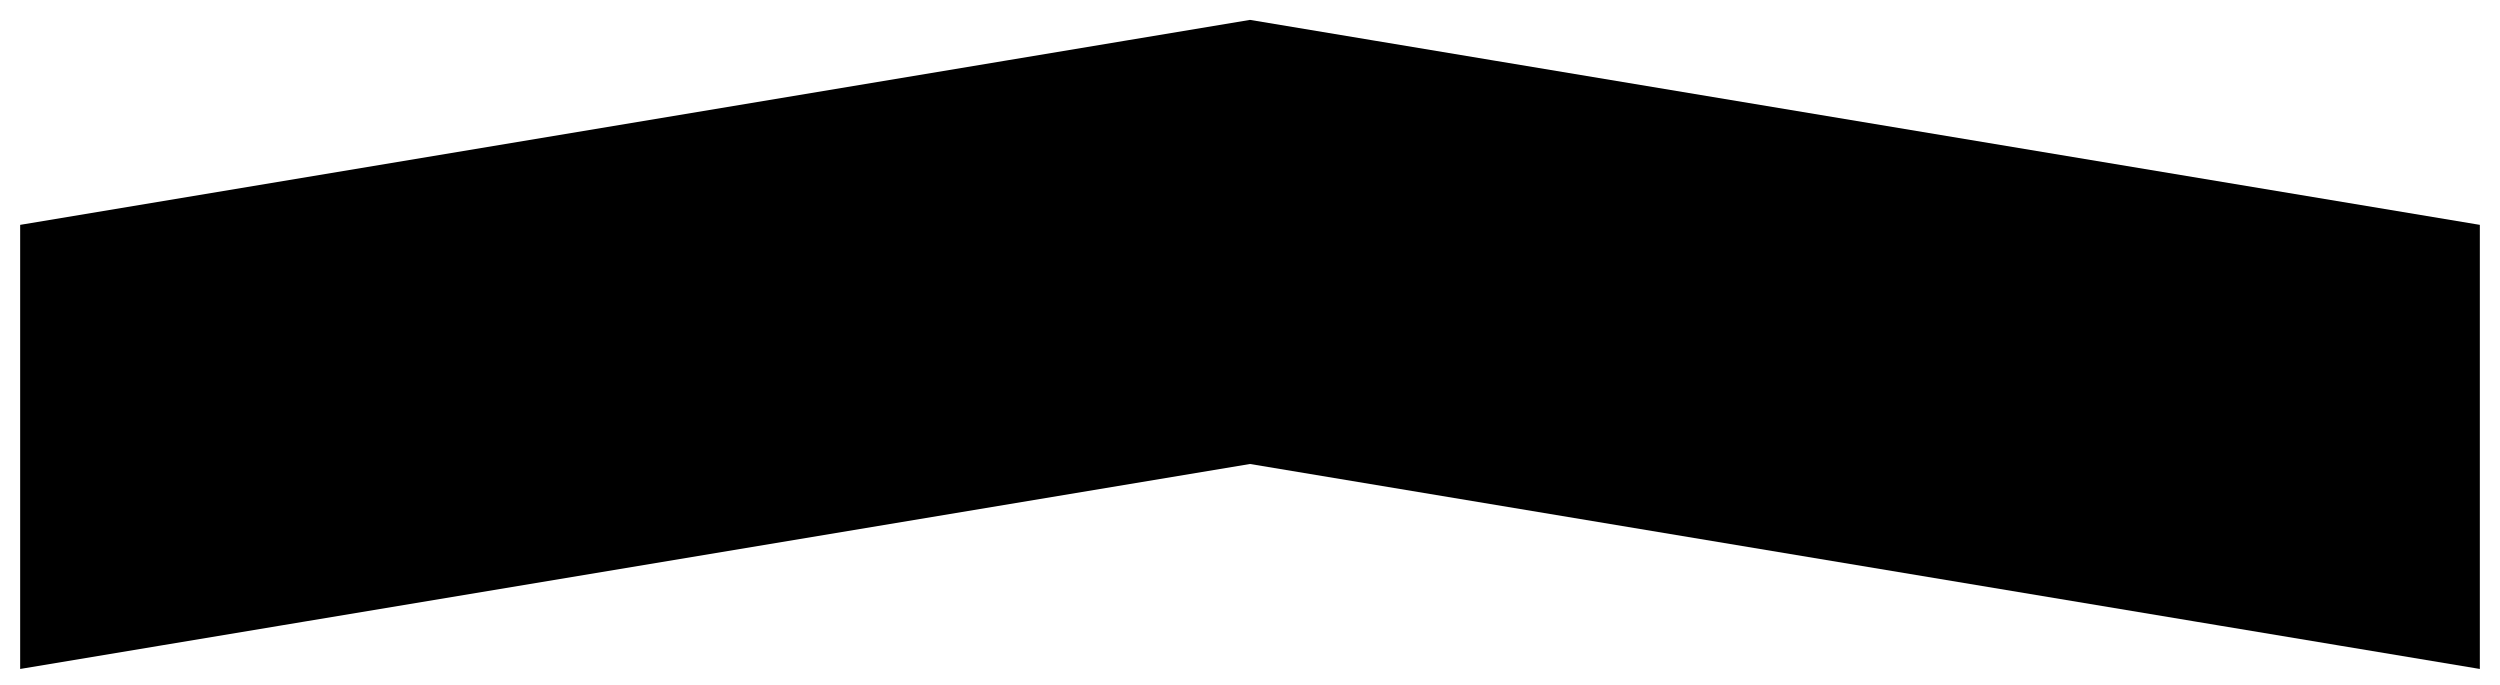 <svg xmlns="http://www.w3.org/2000/svg" viewBox="0 0 62 17" width="62" height="17">
	<path id="eyebrow4" d="M61 16L61 6L31 1L1 6L1 16L31 11L61 16Z" fill="$[color]" stroke="#000" stroke-width="1"/>
</svg>